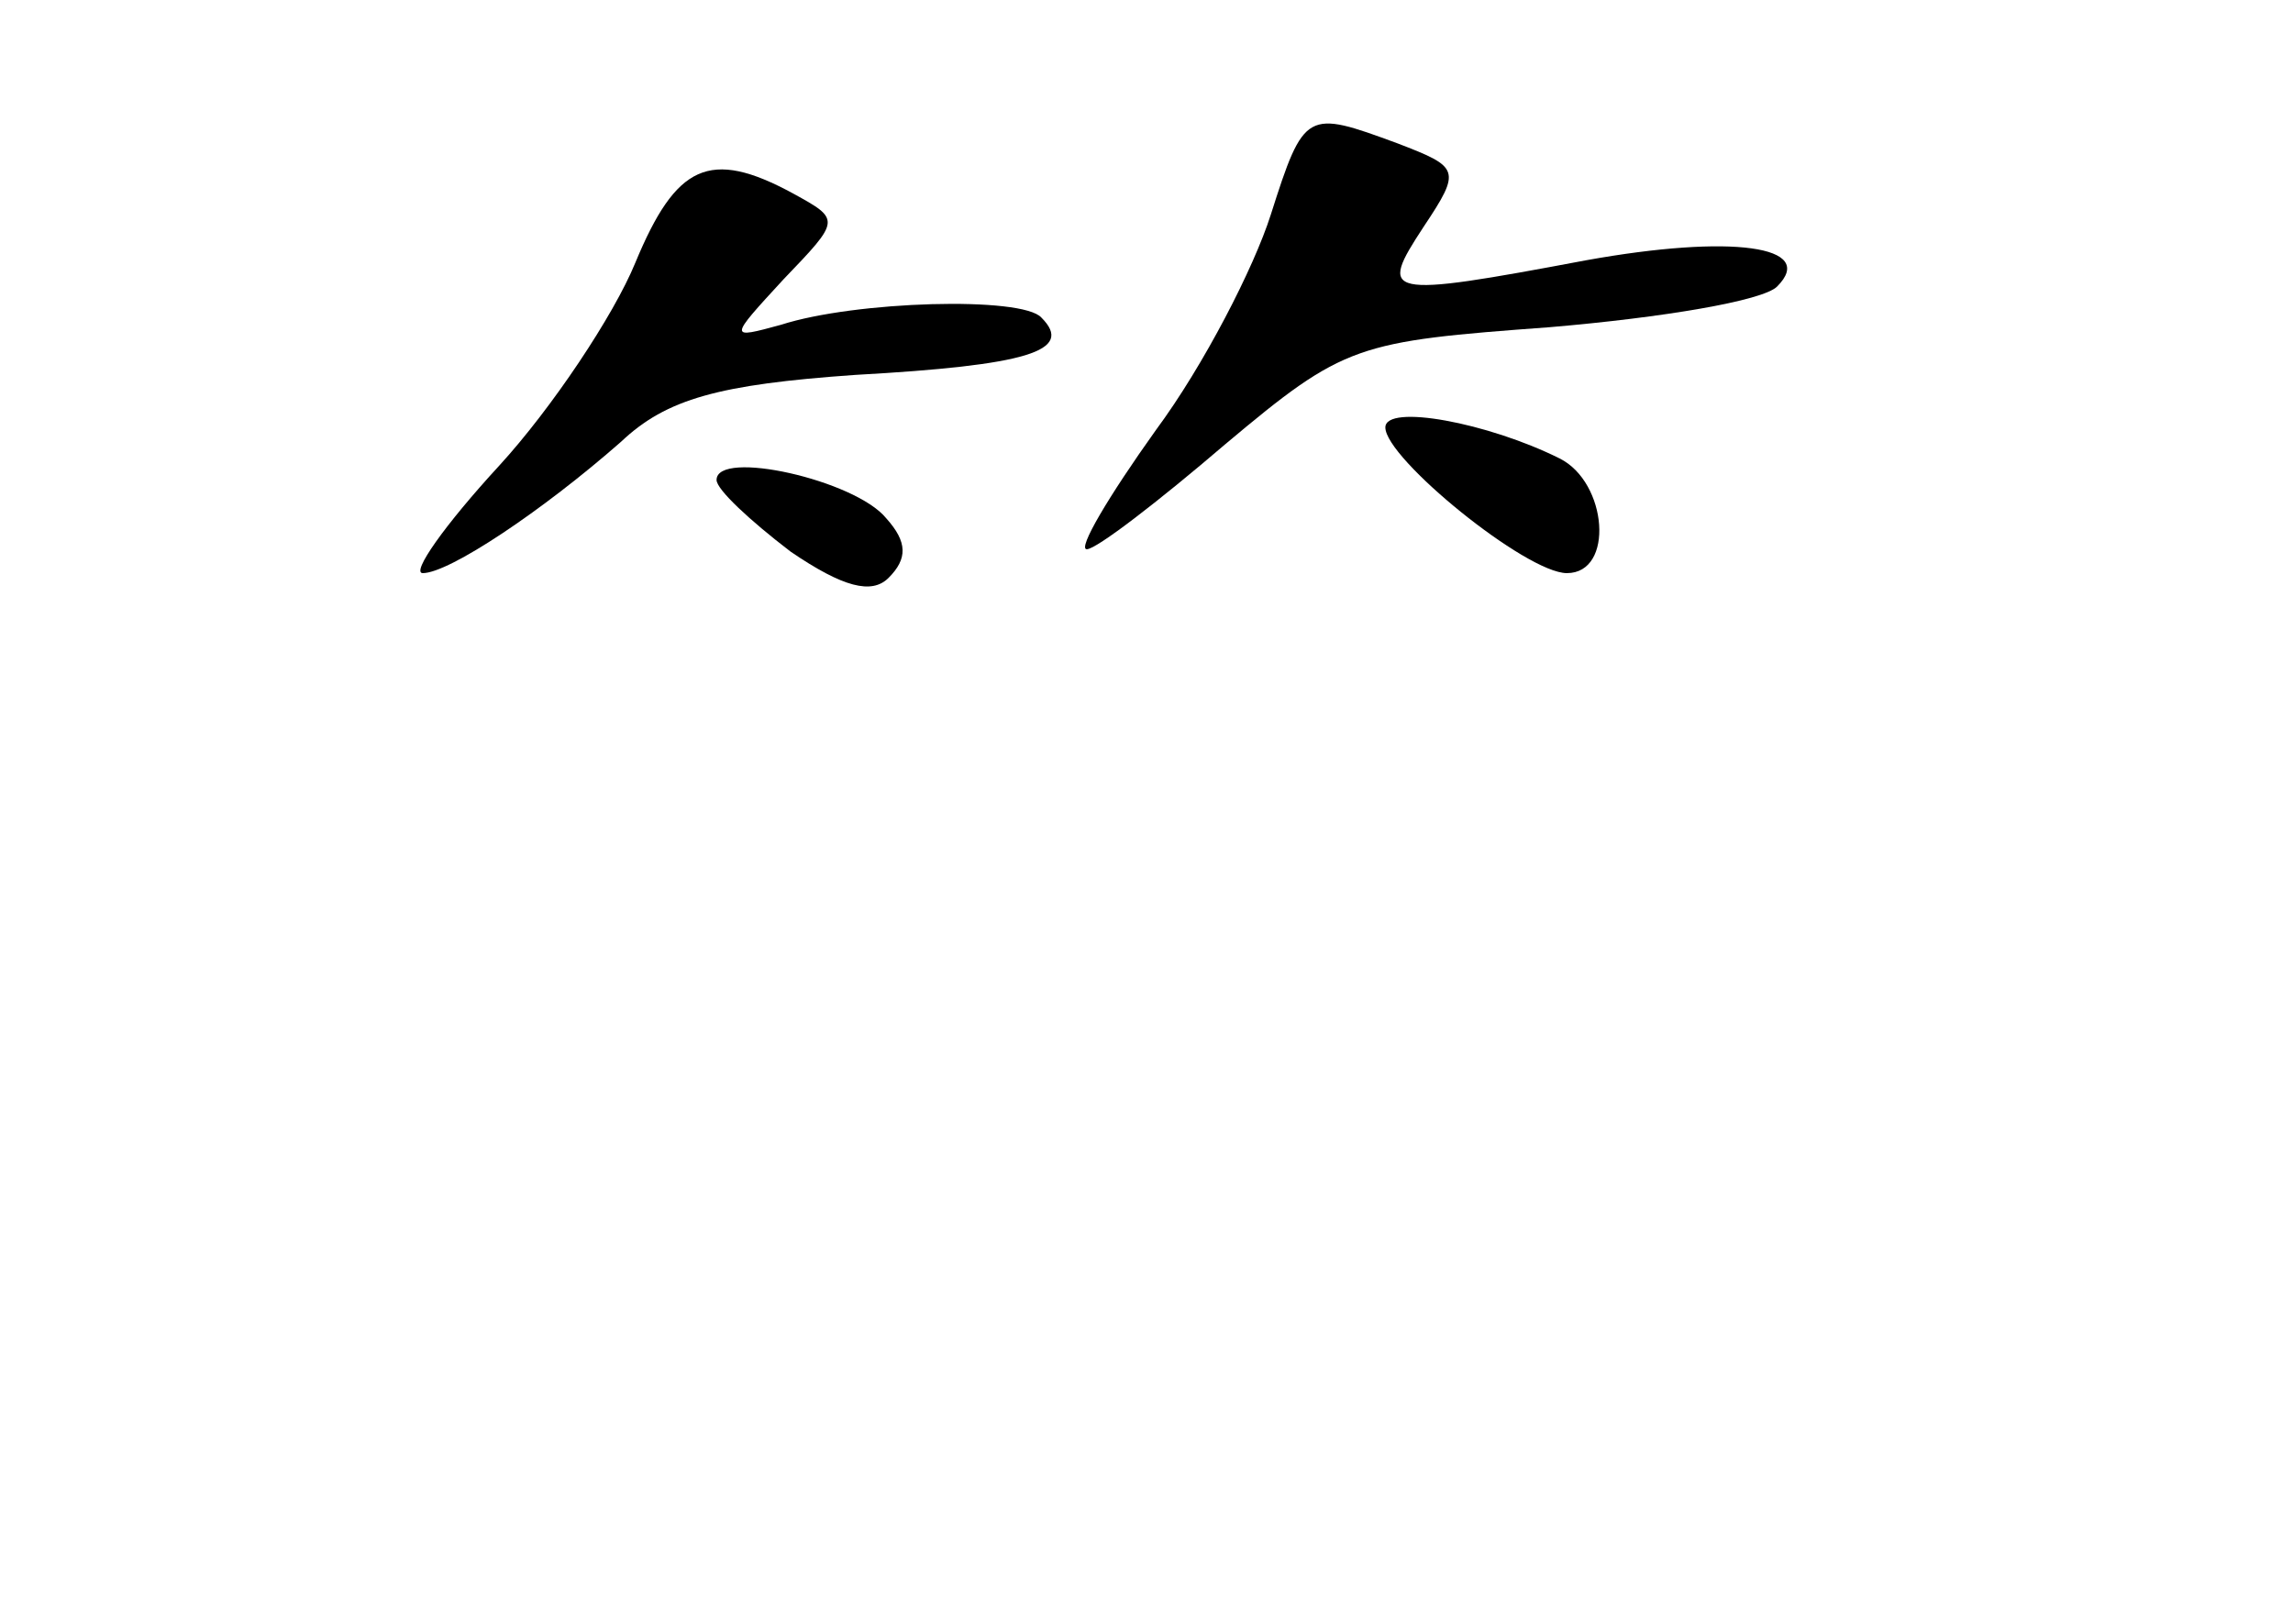 <?xml version="1.0" standalone="no"?>
<!DOCTYPE svg PUBLIC "-//W3C//DTD SVG 20010904//EN"
 "http://www.w3.org/TR/2001/REC-SVG-20010904/DTD/svg10.dtd">
<svg version="1.0" xmlns="http://www.w3.org/2000/svg"
 width="96pt" height="68pt" viewBox="0 0 96 68"
 preserveAspectRatio="xMidYMid meet">
<g transform="translate(0,68) scale(0.1,-0.1)"
fill="#000000" stroke="none">
<path d="M532 590 c-7 -22 -28 -63 -48 -90 -20 -28 -33 -50 -29 -50 4 0 30 20
58 44 50 42 55 43 136 49 47 4 89 11 95 17 17 17 -19 22 -80 11 -85 -16 -87
-15 -68 14 16 24 15 25 -11 35 -38 14 -39 14 -53 -30z"/>
<path d="M266 570 c-9 -22 -35 -61 -57 -85 -23 -25 -37 -45 -32 -45 11 0 50
26 83 55 19 18 41 24 98 28 72 4 92 10 78 24 -8 9 -78 7 -109 -3 -22 -6 -22
-6 1 19 24 25 24 25 4 36 -35 19 -49 12 -66 -29z"/>
<path d="M580 501 c0 -13 59 -61 76 -61 20 0 17 38 -3 48 -30 15 -73 23 -73
13z"/>
<path d="M300 479 c0 -4 14 -17 31 -30 22 -15 34 -18 41 -11 8 8 8 15 -1 25
-13 16 -71 29 -71 16z"/>
</g>
</svg>
